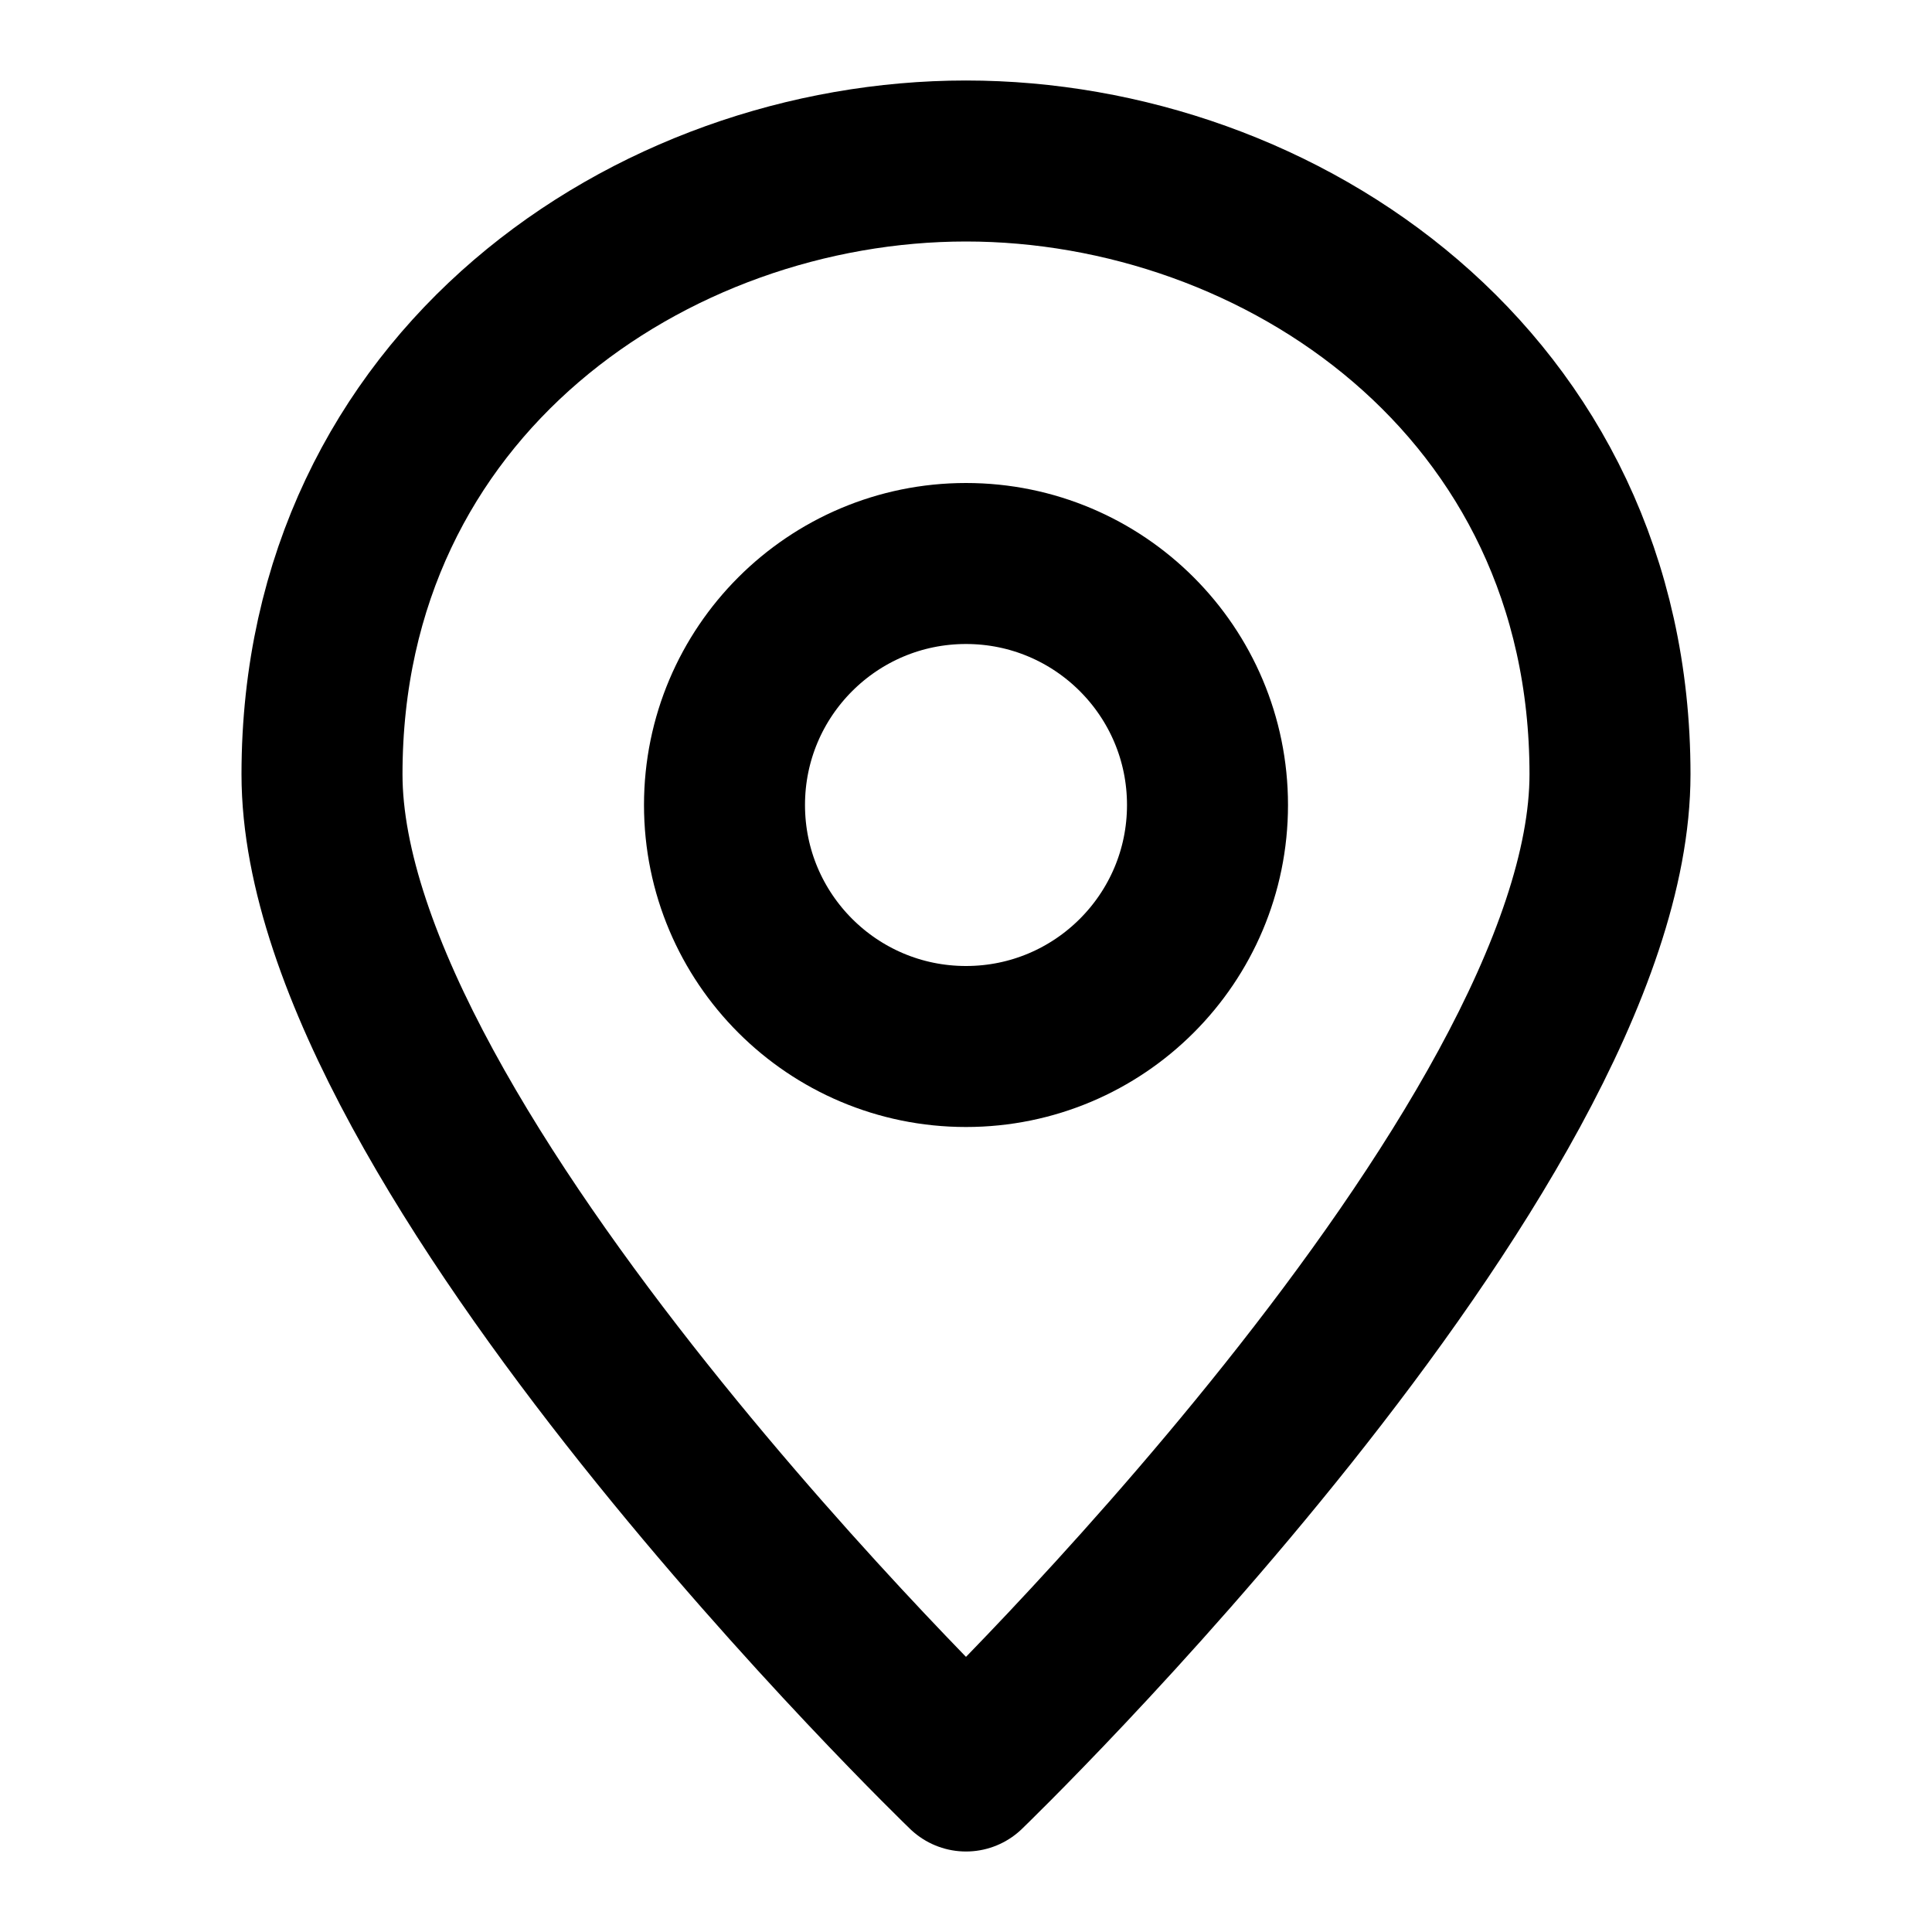 <svg width="24" height="24" viewBox="0 0 24 24" fill="none" xmlns="http://www.w3.org/2000/svg">
    <path
        d="M20 9.619C20 14.286 12 22 12 22C12 22 4 14.286 4 9.619C4 4.762 8.1 2 12 2C15.9 2 20 4.762 20 9.619Z"
        stroke="currentColor" stroke-width="2" stroke-miterlimit="10" stroke-linecap="round" stroke-linejoin="round" />
    <path
        d="M12 13C13.657 13 15 11.657 15 10C15 8.343 13.657 7 12 7C10.343 7 9 8.343 9 10C9 11.657 10.343 13 12 13Z"
        stroke="currentColor" stroke-width="2" stroke-miterlimit="10" stroke-linecap="square" />
</svg>
